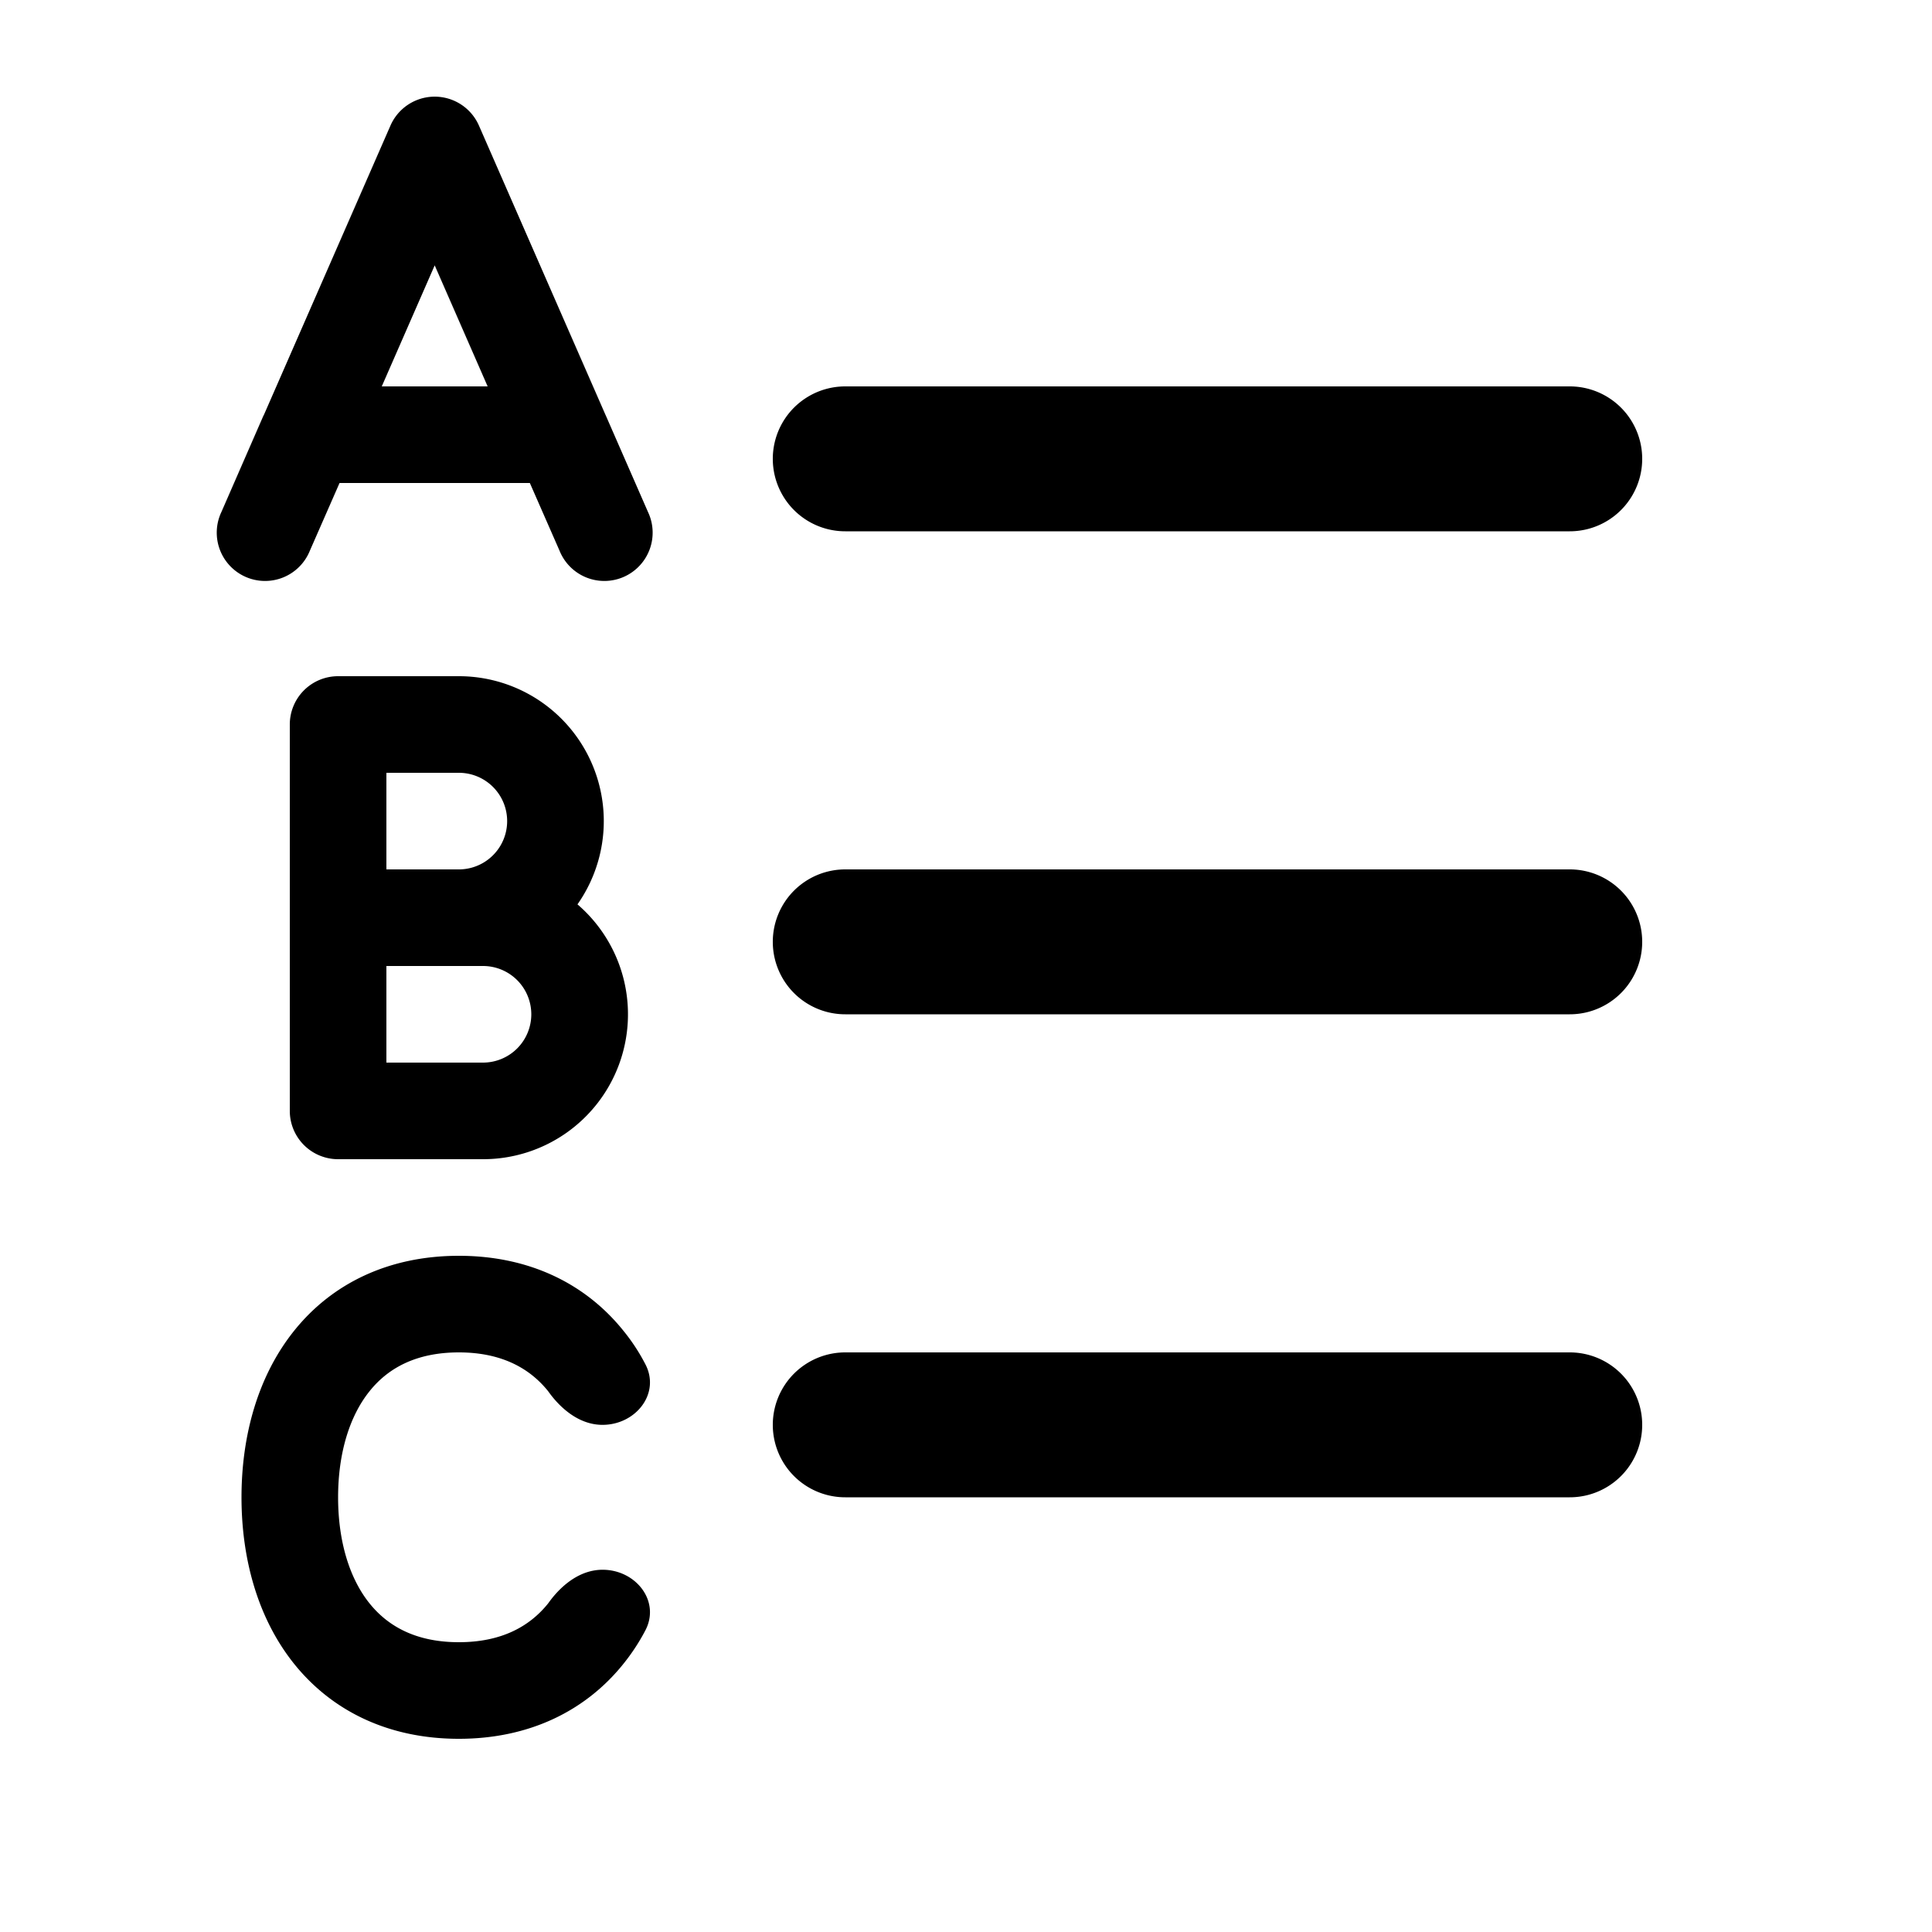 <svg xmlns="http://www.w3.org/2000/svg" width="1em" height="1em" viewBox="0 0 20 20"><path fill="currentColor" d="M4.958 1.3a.5.5 0 0 0-.916 0L2.734 4.29l-.01.02l-.432.99a.5.5 0 1 0 .916.4l.307-.7h1.97l.307.7a.5.5 0 1 0 .916-.4l-.433-.99l-.009-.02zM4.5 2.747L5.048 4H3.952zM8.75 4a.75.75 0 0 0 0 1.5h7.5a.75.75 0 0 0 0-1.5zm0 5a.75.75 0 0 0 0 1.5h7.5a.75.75 0 0 0 0-1.5zm0 5a.75.75 0 0 0 0 1.5h7.5a.75.75 0 0 0 0-1.5zM3 7.5a.5.5 0 0 1 .5-.5h1.25a1.5 1.5 0 0 1 1.228 2.362A1.5 1.5 0 0 1 5 12H3.5a.5.5 0 0 1-.5-.5zM4 9h.75a.5.5 0 1 0 0-1H4zm1.5 1.5A.5.5 0 0 0 5 10H4v1h1a.5.5 0 0 0 .5-.5m-2 5c0-.47.125-.85.327-1.1c.19-.237.481-.4.923-.4c.44 0 .732.163.923.4l.022.03c.133.176.321.32.542.32c.346 0 .605-.328.441-.633a2 2 0 0 0-.226-.343C6.06 13.287 5.476 13 4.75 13c-.725 0-1.31.285-1.702.772c-.381.473-.548 1.094-.548 1.728s.167 1.255.548 1.728c.393.487.977.772 1.702.772c.726 0 1.31-.287 1.702-.774q.13-.161.226-.343c.164-.305-.095-.633-.44-.633c-.222 0-.41.144-.543.32l-.022.03c-.191.237-.482.4-.923.4s-.732-.163-.923-.4c-.202-.25-.327-.63-.327-1.1"/></svg>